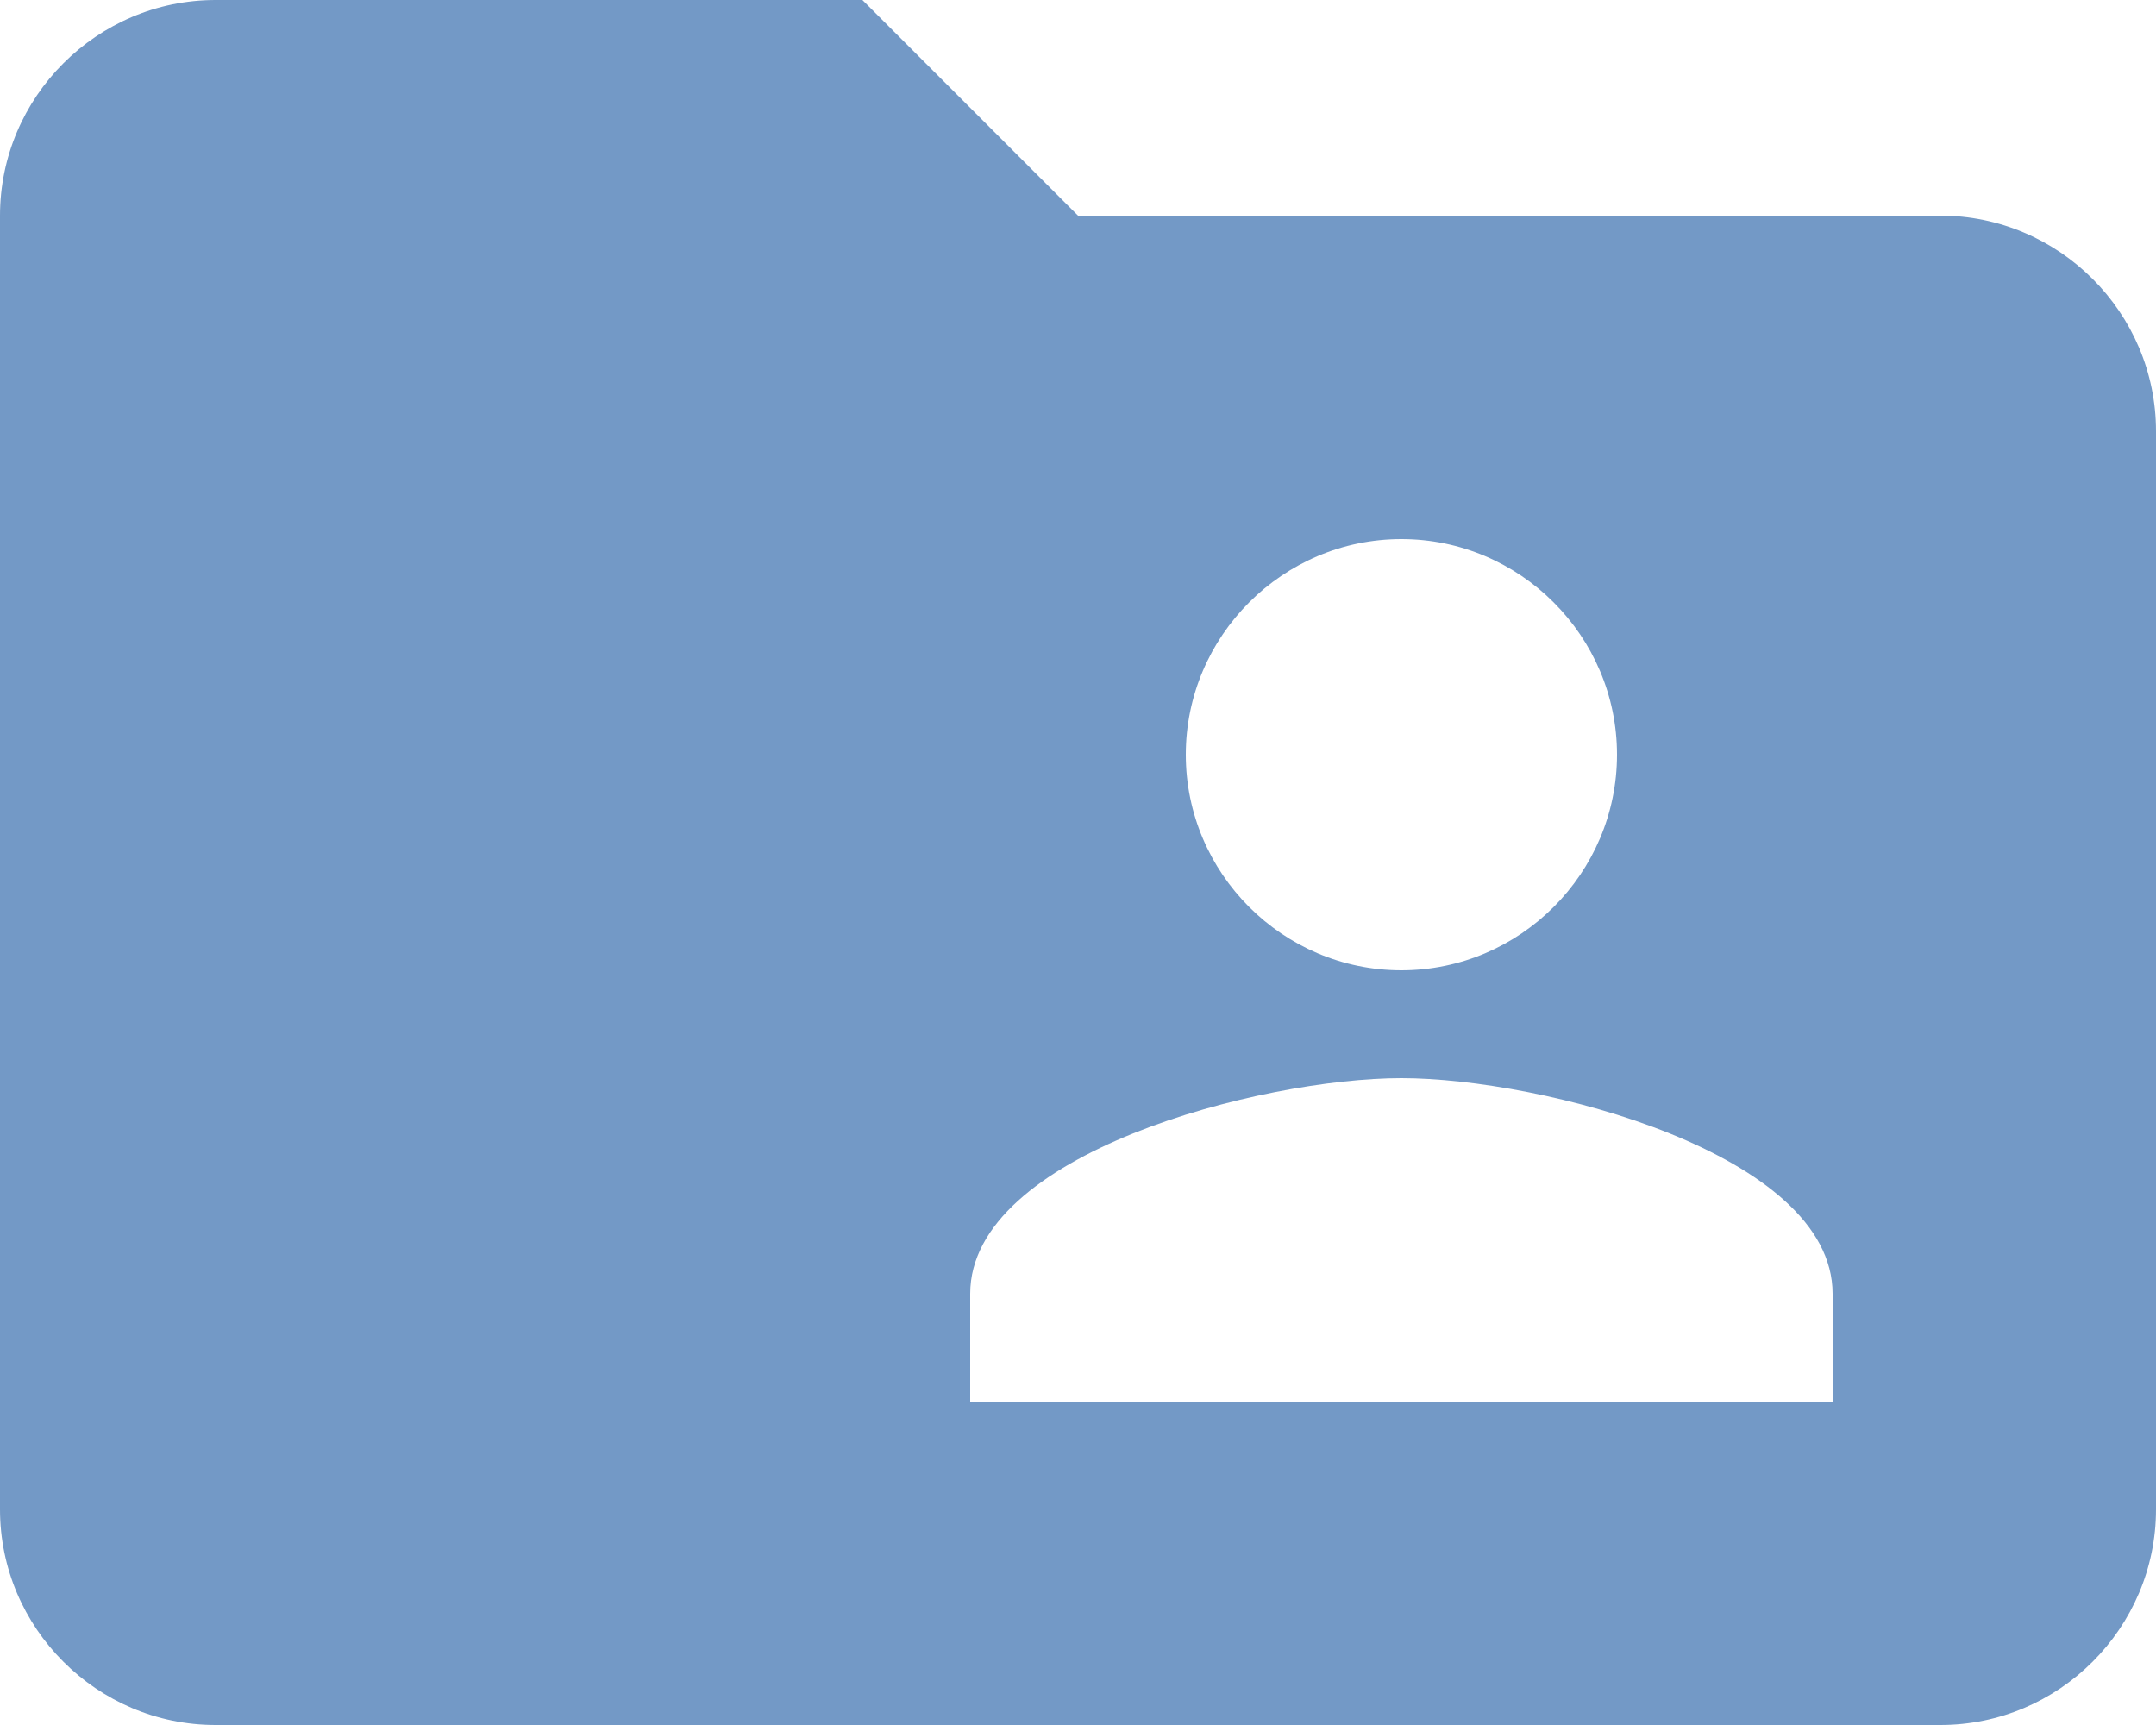 <?xml version="1.0" encoding="UTF-8"?>
<svg width="510px" height="408px" viewBox="0 0 510 408" version="1.1"
     xmlns="http://www.w3.org/2000/svg">
    <!-- Generator: Sketch 46.2 (44496) - http://www.bohemiancoding.com/sketch -->
    <title>folder</title>
    <desc>Created with Sketch.</desc>
    <defs></defs>
    <g id="Page-1" stroke="none" stroke-width="1" fill="none" fill-rule="evenodd">
        <g id="folder" fill-rule="nonzero" fill="#7399C6">::-webkit-scrollbar
            <path d="M459,51 L255,51 L204,0 L51,0 C22.95,0 0,22.95 0,51 L0,357 C0,385.05 22.95,408 51,408 L459,408 C487.05,408 510,385.05 510,357 L510,102 C510,73.95 487.05,51 459,51 Z M331.5,127.5 C359.55,127.5 382.5,150.45 382.5,178.5 C382.5,206.55 359.55,229.5 331.5,229.5 C303.45,229.5 280.5,206.55 280.5,178.5 C280.5,150.45 303.45,127.5 331.5,127.5 Z M433.5,331.5 L229.5,331.5 L229.5,306 C229.5,272.85 298.35,255 331.5,255 C364.65,255 433.5,272.85 433.5,306 L433.5,331.5 Z" id="Shape">
            </path>
        </g>
    </g>
</svg>